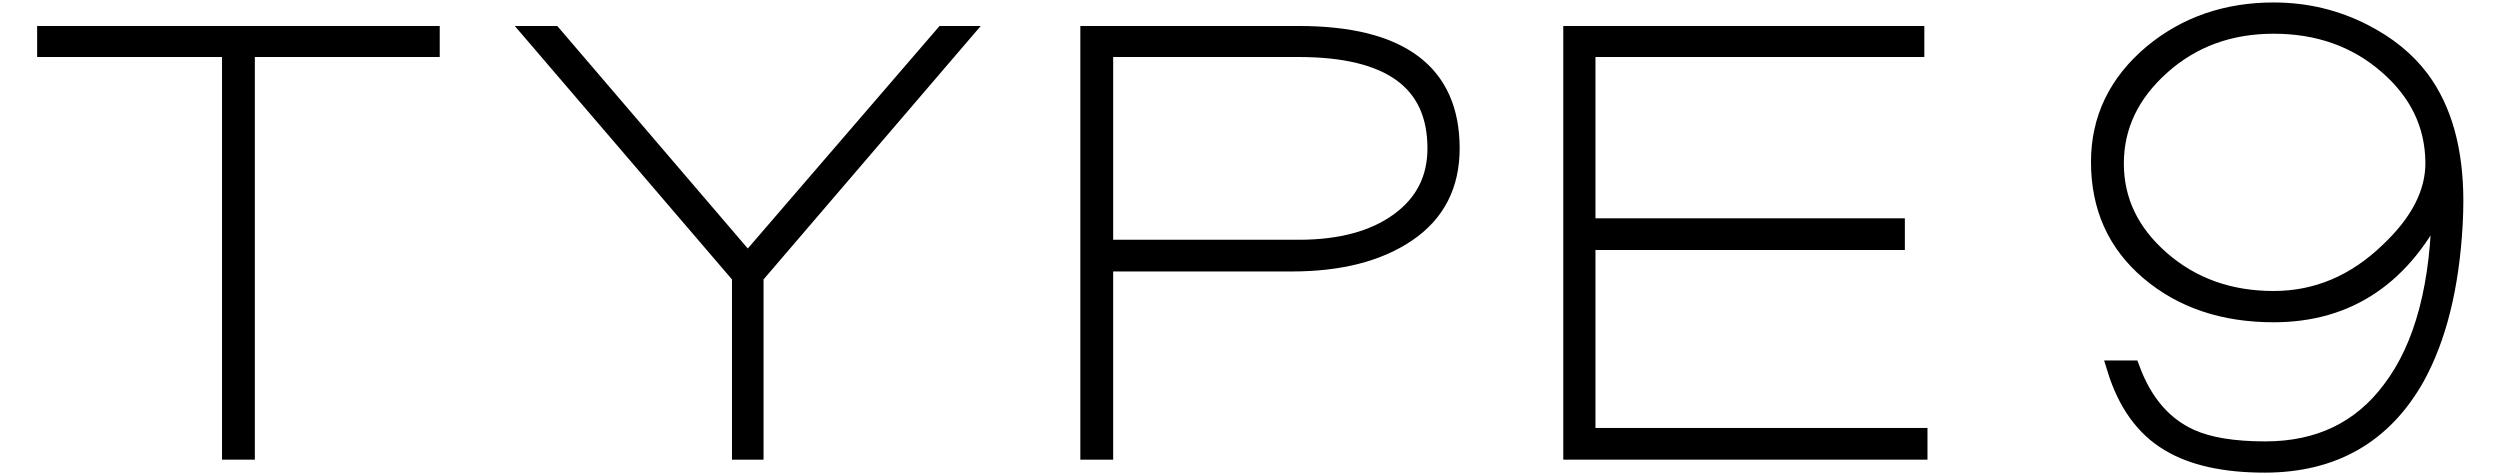 <?xml version="1.0" encoding="utf-8"?>
<!-- Generator: Adobe Illustrator 16.0.0, SVG Export Plug-In . SVG Version: 6.00 Build 0)  -->
<!DOCTYPE svg PUBLIC "-//W3C//DTD SVG 1.1//EN" "http://www.w3.org/Graphics/SVG/1.1/DTD/svg11.dtd">
<svg version="1.1" id="Layer_1" xmlns="http://www.w3.org/2000/svg" xmlns:xlink="http://www.w3.org/1999/xlink" x="0px" y="0px"
	 width="420px" height="80px" viewBox="0 0 420 80" enable-background="new 0 0 420 80" xml:space="preserve">
<g>
	<polygon stroke="#000000" stroke-width="2.77" stroke-miterlimit="10" points="7.625,8.192 38.684,8.192 38.684,75.837 
		41.43,75.837 41.43,8.192 72.489,8.192 72.489,5.75 7.625,5.75 	"/>
	<polygon stroke="#000000" stroke-width="2.77" stroke-miterlimit="10" points="125.625,43.874 92.982,5.75 89.496,5.75 
		124.357,46.431 124.357,75.837 126.891,75.837 126.891,46.431 161.753,5.75 158.479,5.75 	"/>
	<path stroke="#000000" stroke-width="2.77" stroke-miterlimit="10" d="M218.166,5.75h-35.284v70.086h2.746V44.222h31.375
		c8.101,0,14.595-1.666,19.493-5c4.893-3.327,7.341-8.094,7.341-14.294C243.837,12.144,235.28,5.75,218.166,5.75z M234.963,37.131
		c-4.157,3.021-9.757,4.534-16.797,4.534h-32.538V8.192h32.538c15.353,0,23.03,5.577,23.03,16.736
		C241.196,30.041,239.121,34.112,234.963,37.131z"/>
	<polygon stroke="#000000" stroke-width="2.77" stroke-miterlimit="10" points="266.653,73.28 266.653,40.616 318.631,40.616 
		318.631,38.062 266.653,38.062 266.653,8.192 321.903,8.192 321.903,5.75 264.015,5.75 264.015,75.837 322.432,75.837 
		322.432,73.28 	"/>
</g>
<g>
	<path stroke="#000000" stroke-width="2.816" stroke-miterlimit="10" d="M380.46,77.995c-6.772,0-12.136-1.195-16.095-3.59
		c-4.178-2.48-7.166-6.625-8.967-12.439h2.7c2.089,5.645,5.401,9.49,9.938,11.541c3.024,1.369,7.201,2.055,12.532,2.055
		c9.002,0,16.023-3.377,21.067-10.135c5.47-7.182,8.243-17.738,8.314-31.674c-6.047,12.654-15.376,18.98-27.977,18.98
		c-8.428,0-15.412-2.352-20.956-7.053c-5.549-4.703-8.321-10.856-8.321-18.467c0-7.269,2.955-13.379,8.858-18.338
		c5.689-4.701,12.497-7.052,20.419-7.052c5.399,0,10.443,1.196,15.124,3.591c4.032,2.051,7.239,4.658,9.617,7.821
		c3.813,5.129,5.721,11.97,5.721,20.518c0,1.199-0.036,2.48-0.105,3.849c-0.578,10.515-2.705,19.104-6.374,25.774
		C400.482,73.122,391.983,77.995,380.46,77.995z M381.974,4.258c-7.417,0-13.704,2.308-18.849,6.925
		c-5.153,4.617-7.727,10.047-7.727,16.285c0,6.243,2.573,11.607,7.727,16.097c5.145,4.484,11.432,6.73,18.849,6.73
		c7.201,0,13.61-2.693,19.228-8.082c5.188-4.87,7.742-9.871,7.669-15c-0.071-6.327-2.7-11.735-7.887-16.222
		C395.802,6.502,389.462,4.258,381.974,4.258z"/>
</g>
</svg>
